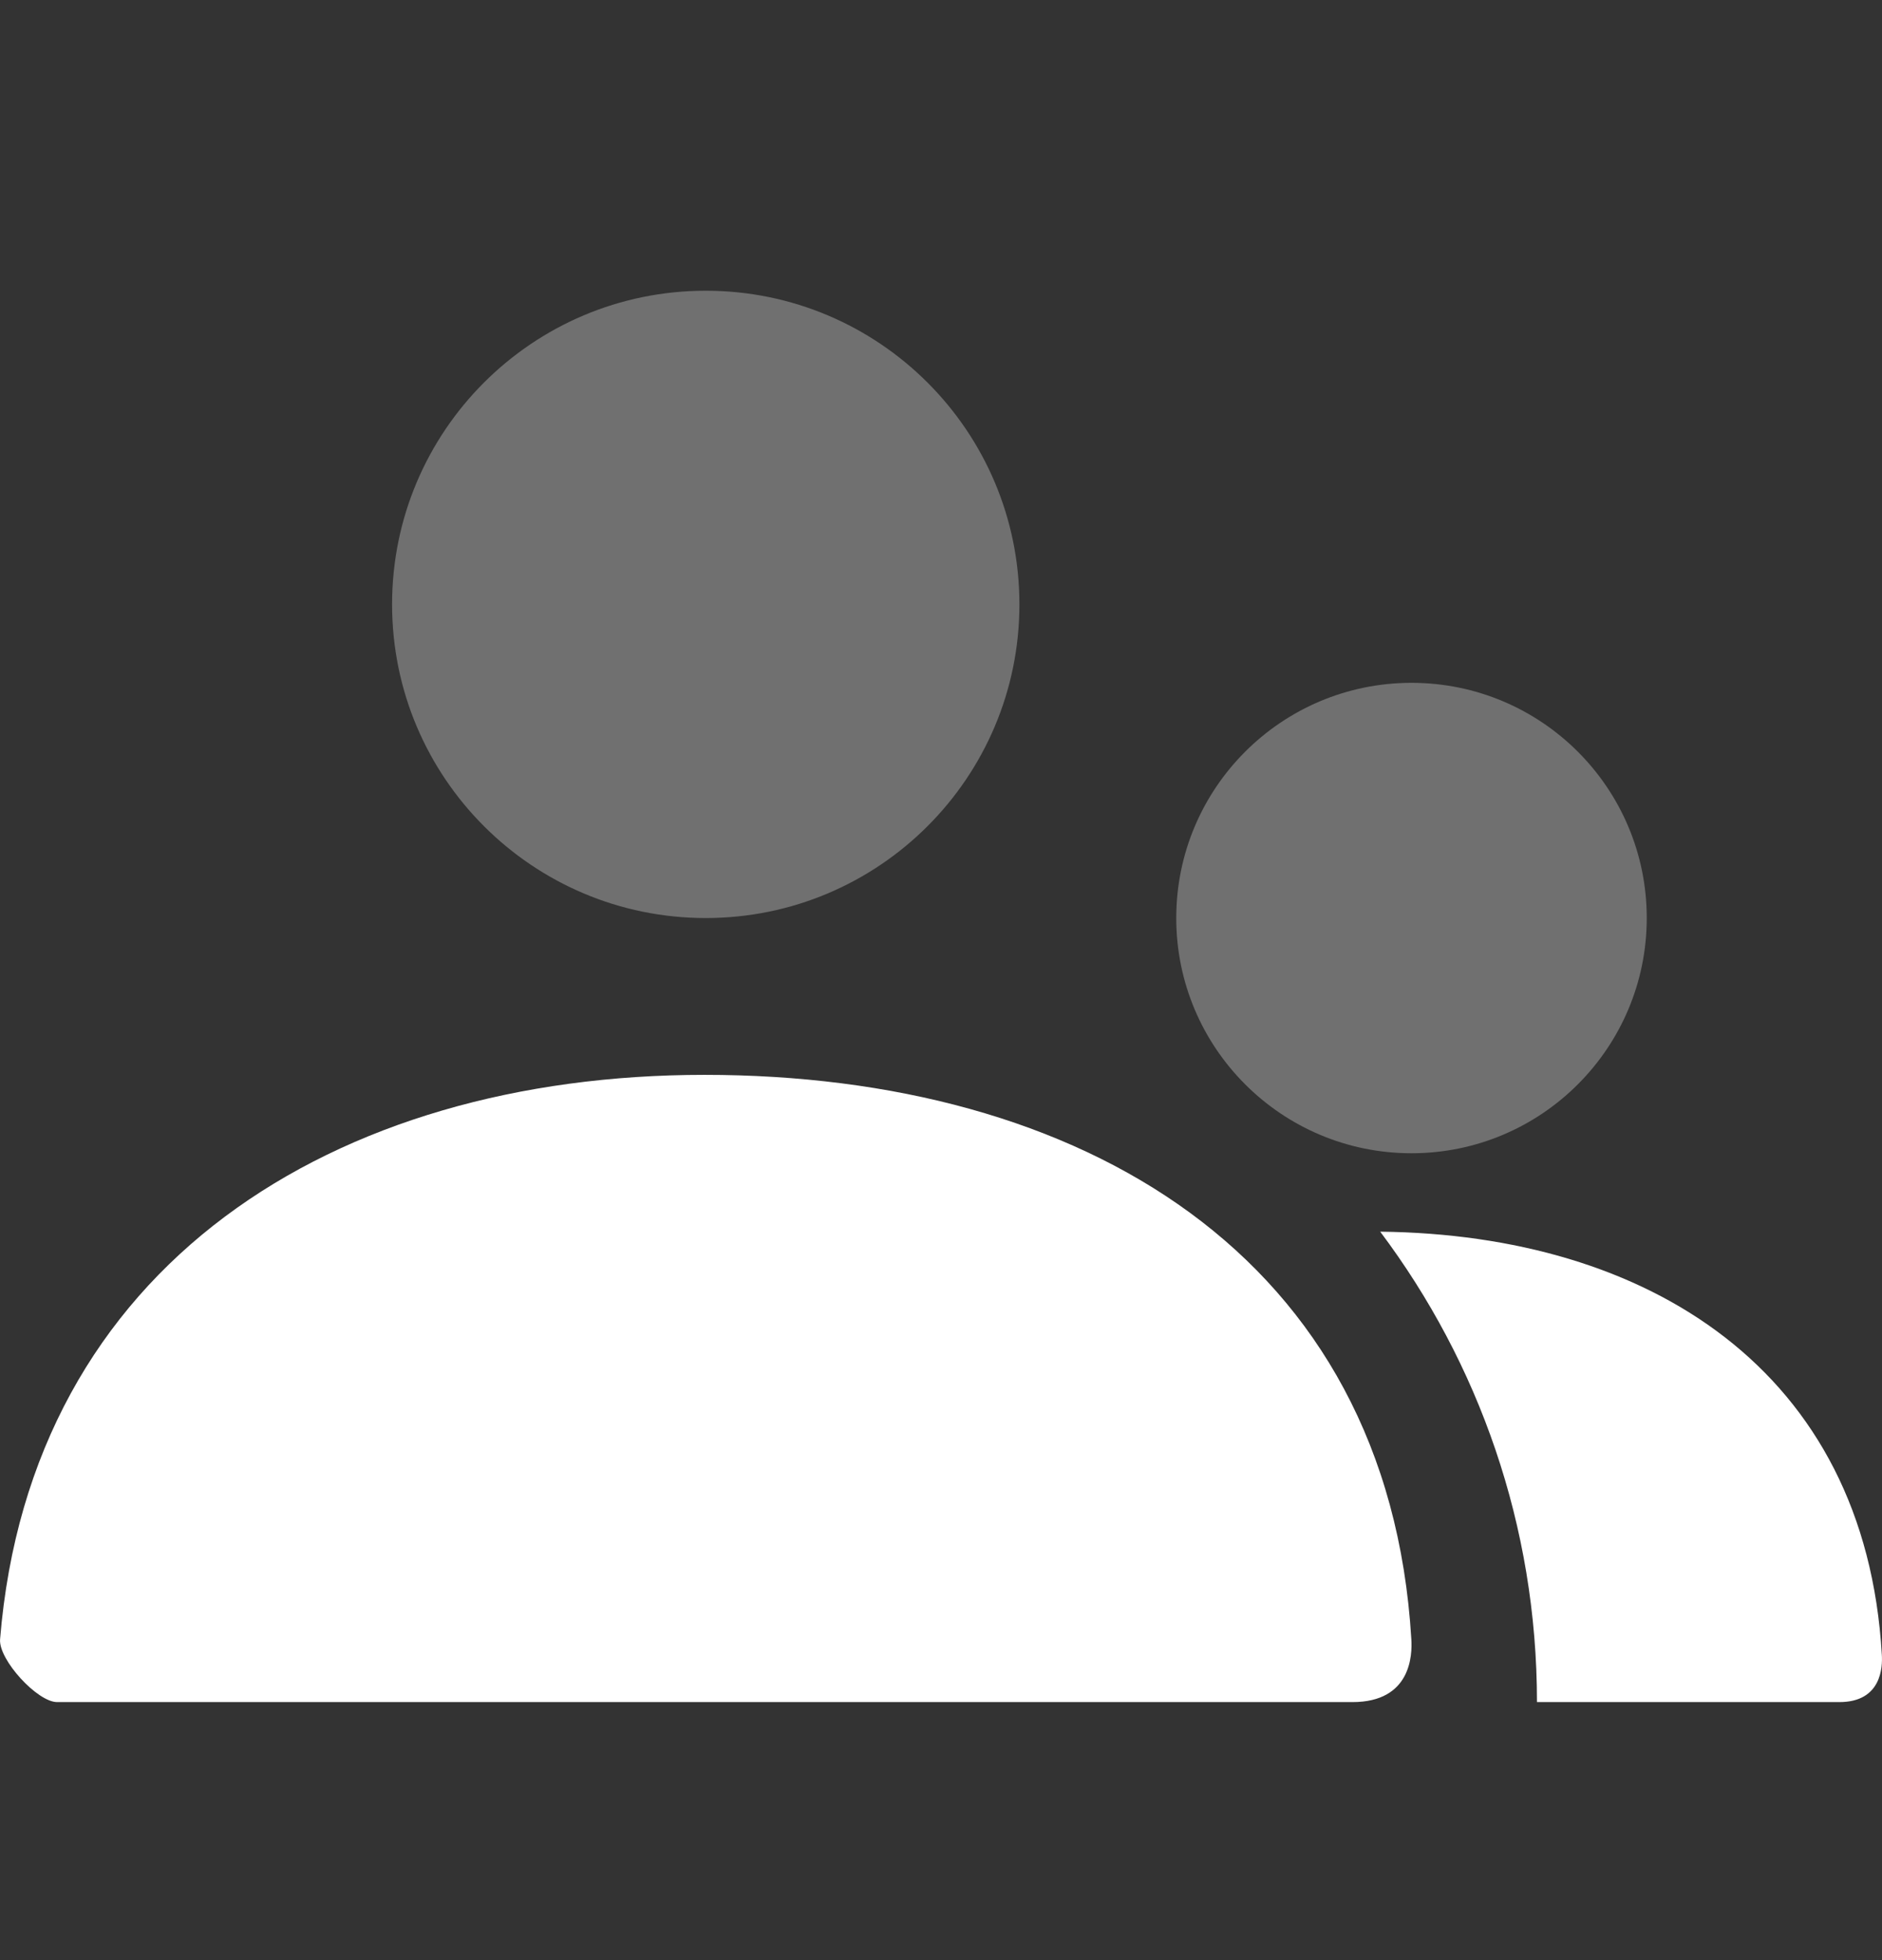 <svg width="24" height="25" viewBox="0 0 24 25" fill="none" xmlns="http://www.w3.org/2000/svg">
<rect x="0" y="0" width="24" height="25" fill="#333333" stroke="none"/>
<path opacity="0.3" d="M18 14.709C16.343 14.709 15 13.365 15 11.709C15 10.052 16.343 8.709 18 8.709C19.657 8.709 21 10.052 21 11.709C21 13.365 19.657 14.709 18 14.709ZM9 11.709C6.791 11.709 5 9.918 5 7.708C5 5.499 6.791 3.708 9 3.708C11.209 3.708 13 5.499 13 7.708C13 9.918 11.209 11.709 9 11.709Z" fill="white"/>
<path d="M17.601 15.709C21.008 15.746 23.789 17.469 23.998 21.108C24.007 21.255 23.998 21.709 23.456 21.709H19.6C19.6 19.458 18.856 17.38 17.601 15.709ZM0.001 20.908C0.388 16.135 4.262 13.709 8.983 13.709C13.771 13.709 17.705 16.002 17.998 20.909C18.01 21.104 17.998 21.709 17.247 21.709C13.541 21.709 8.035 21.709 0.728 21.709C0.477 21.709 -0.02 21.168 0.001 20.908Z" fill="white"/>
</svg>
